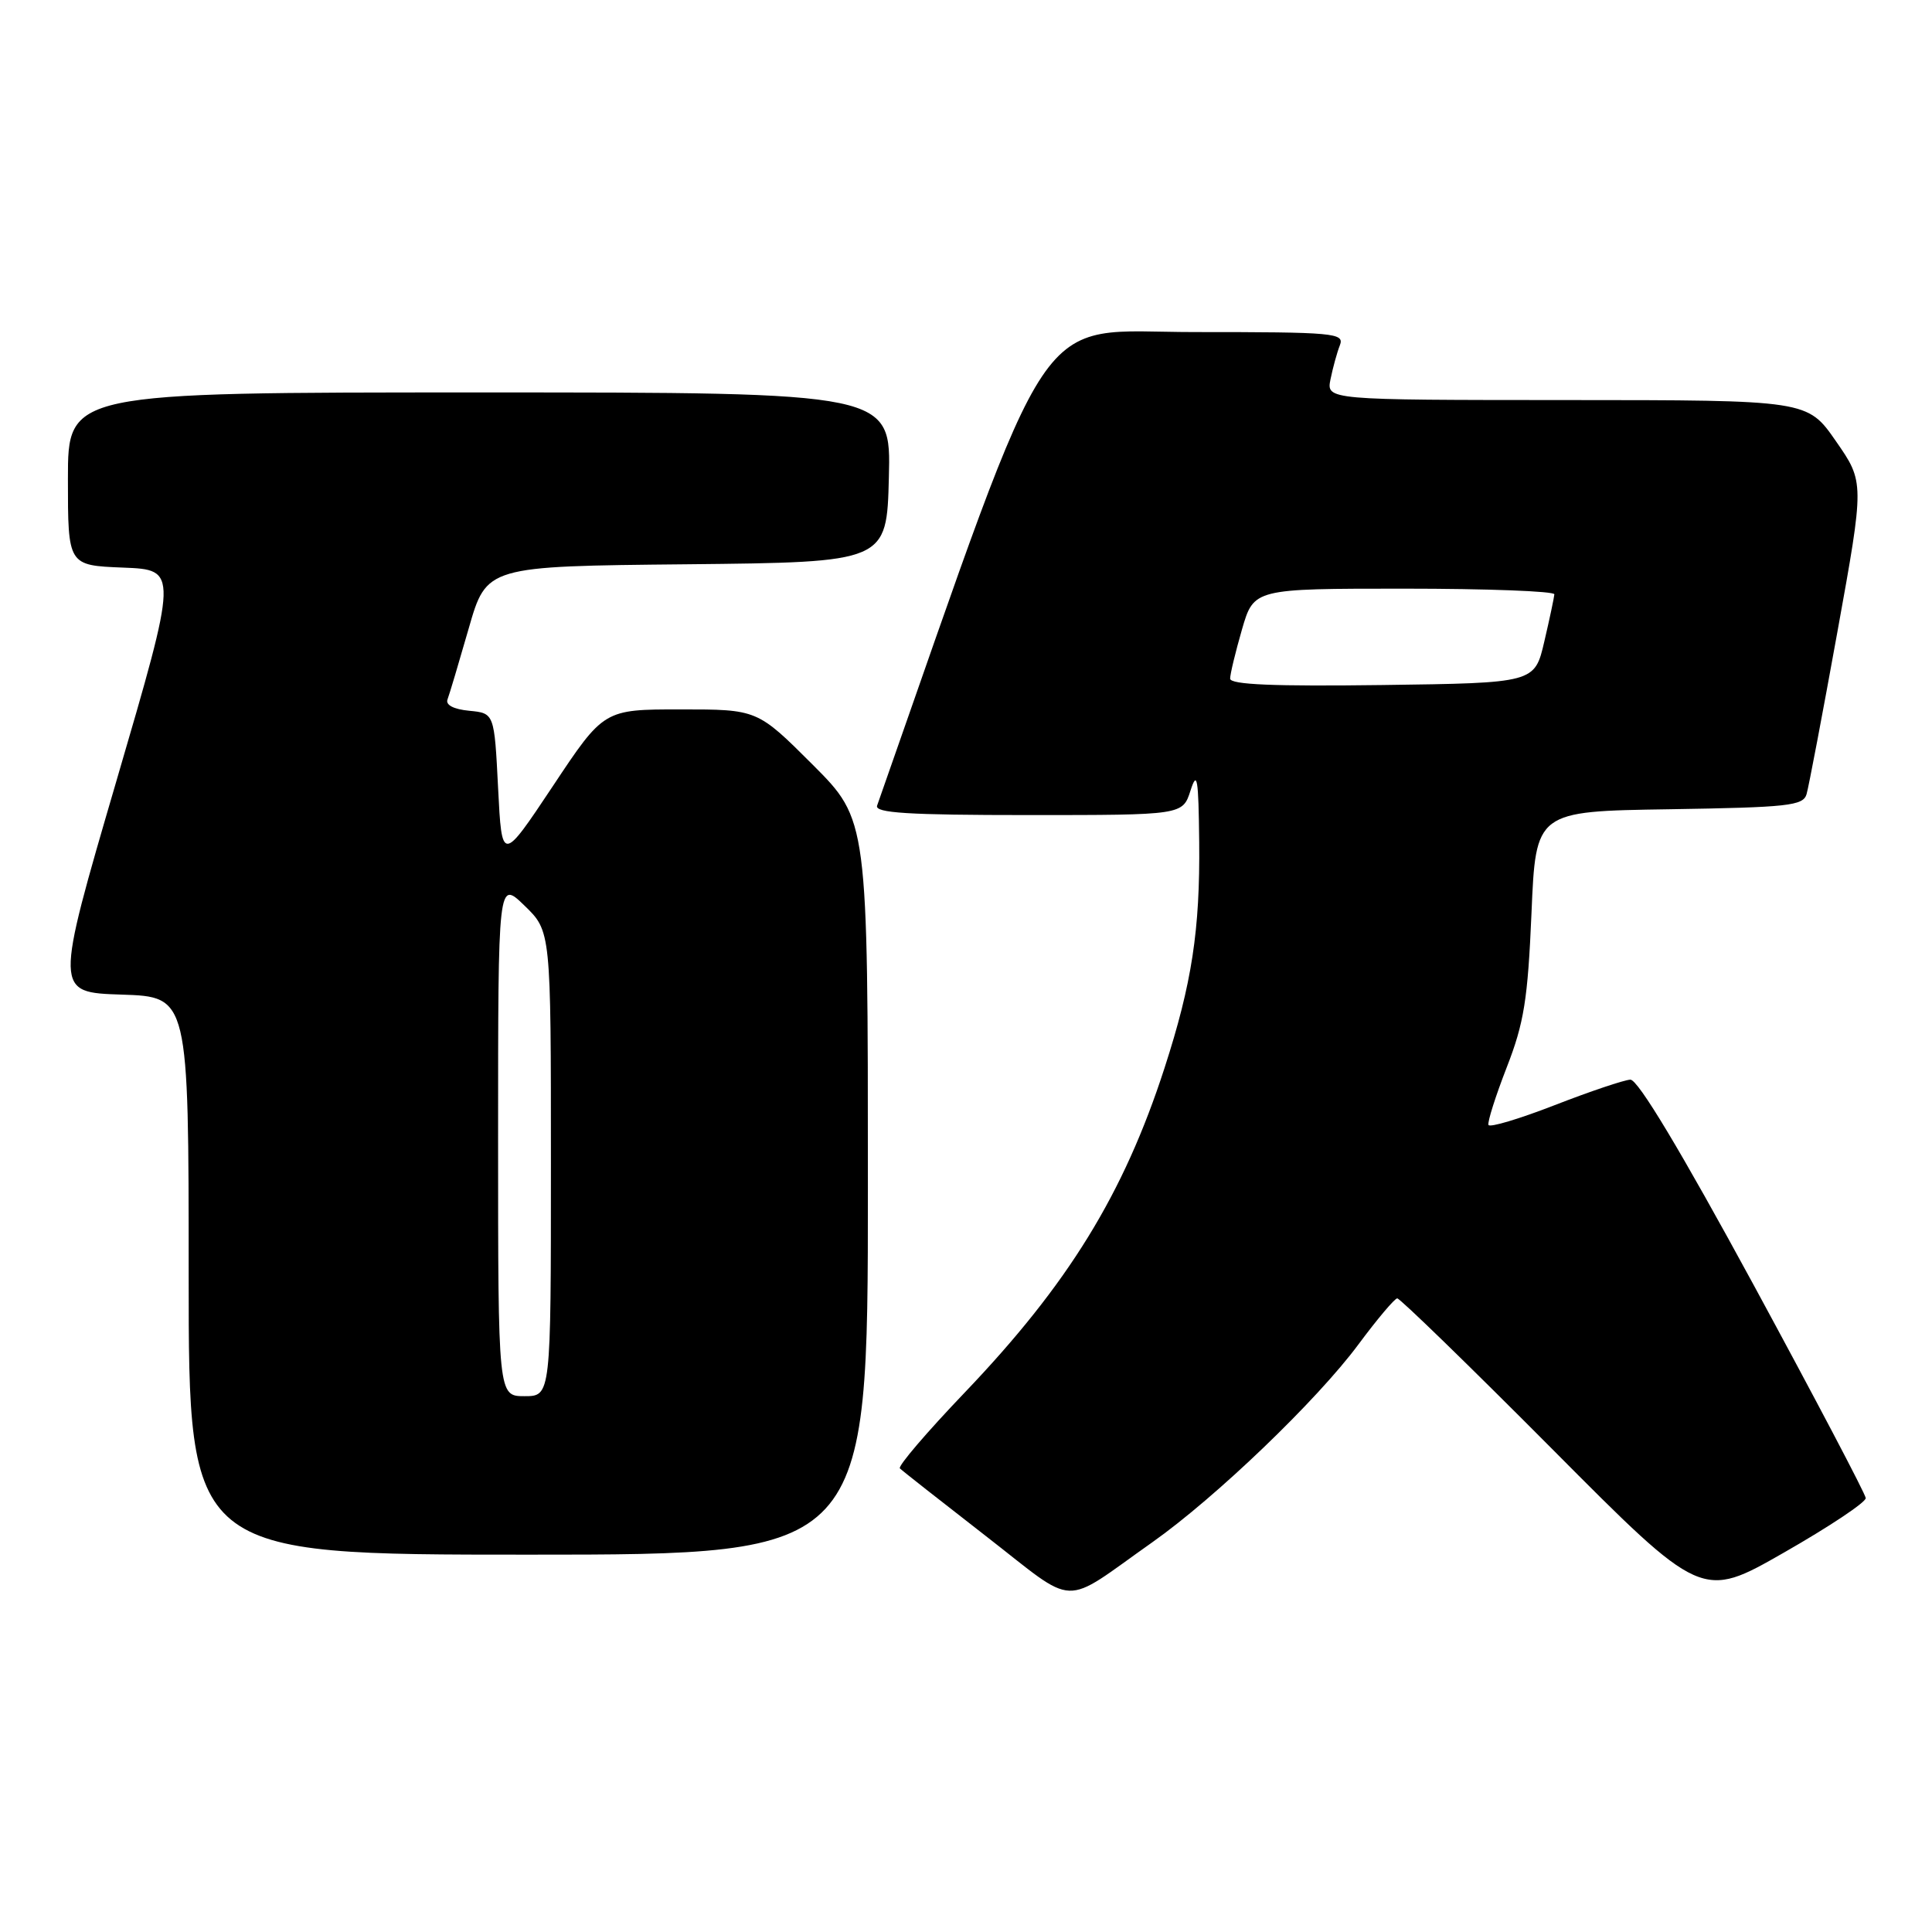 <?xml version="1.0" encoding="UTF-8" standalone="no"?>
<!DOCTYPE svg PUBLIC "-//W3C//DTD SVG 1.1//EN" "http://www.w3.org/Graphics/SVG/1.1/DTD/svg11.dtd" >
<svg xmlns="http://www.w3.org/2000/svg" xmlns:xlink="http://www.w3.org/1999/xlink" version="1.1" viewBox="0 0 256 256">
 <g >
 <path fill="currentColor"
d=" M 152.70 204.35 C 161.08 198.43 174.51 185.55 180.00 178.14 C 182.47 174.81 184.79 172.06 185.14 172.04 C 185.49 172.02 194.72 180.99 205.64 191.97 C 225.50 211.95 225.50 211.95 236.39 205.72 C 242.38 202.30 247.26 199.05 247.22 198.50 C 247.18 197.95 240.49 185.24 232.36 170.25 C 222.69 152.45 217.03 143.02 216.03 143.06 C 215.19 143.10 210.68 144.62 206.00 146.44 C 201.32 148.26 197.38 149.44 197.23 149.06 C 197.08 148.67 198.17 145.24 199.65 141.43 C 201.94 135.56 202.44 132.44 202.93 121.00 C 203.50 107.50 203.50 107.50 221.19 107.23 C 236.95 106.98 238.93 106.77 239.38 105.23 C 239.66 104.28 241.50 94.59 243.47 83.70 C 247.05 63.90 247.05 63.90 243.27 58.46 C 239.50 53.02 239.50 53.02 207.62 53.01 C 175.75 53.00 175.75 53.00 176.30 50.25 C 176.61 48.74 177.16 46.71 177.54 45.75 C 178.17 44.12 176.86 44.00 158.27 44.00 C 136.59 44.00 140.09 38.77 116.22 106.75 C 115.88 107.72 120.31 108.00 136.25 108.00 C 156.71 108.00 156.71 108.00 157.75 104.75 C 158.63 102.01 158.81 103.08 158.90 111.57 C 159.02 123.22 157.93 130.33 154.31 141.50 C 148.89 158.24 141.54 170.17 127.82 184.53 C 122.81 189.77 118.95 194.28 119.24 194.57 C 119.52 194.86 124.64 198.88 130.60 203.51 C 142.96 213.10 140.42 213.01 152.70 204.35 Z  M 115.00 157.32 C 115.00 108.65 115.00 108.65 107.68 101.32 C 100.35 94.00 100.35 94.00 90.18 94.00 C 80.01 94.00 80.01 94.00 73.26 104.16 C 66.50 114.31 66.50 114.31 66.00 104.41 C 65.50 94.50 65.50 94.50 62.17 94.18 C 60.10 93.98 59.01 93.41 59.30 92.67 C 59.55 92.02 60.81 87.78 62.11 83.26 C 64.47 75.03 64.47 75.03 90.98 74.77 C 117.50 74.50 117.50 74.50 117.78 63.25 C 118.07 52.00 118.07 52.00 63.53 52.00 C 9.00 52.00 9.00 52.00 9.00 63.46 C 9.00 74.92 9.00 74.92 16.31 75.21 C 23.61 75.50 23.61 75.50 15.42 103.50 C 7.23 131.50 7.23 131.50 16.11 131.79 C 25.00 132.08 25.00 132.08 25.00 169.04 C 25.00 206.00 25.00 206.00 70.00 206.00 C 115.00 206.00 115.00 206.00 115.00 157.32 Z  M 163.00 89.92 C 163.00 89.31 163.71 86.38 164.57 83.40 C 166.14 78.00 166.14 78.00 186.07 78.00 C 197.03 78.00 205.98 78.34 205.96 78.75 C 205.93 79.16 205.34 81.97 204.63 85.00 C 203.35 90.50 203.35 90.50 183.18 90.77 C 168.82 90.96 163.00 90.72 163.00 89.92 Z  M 66.00 150.80 C 66.00 116.61 66.00 116.61 69.50 120.00 C 73.00 123.39 73.00 123.39 73.00 154.20 C 73.00 185.00 73.00 185.00 69.50 185.00 C 66.00 185.00 66.00 185.00 66.00 150.80 Z "/>
</g>
</svg>